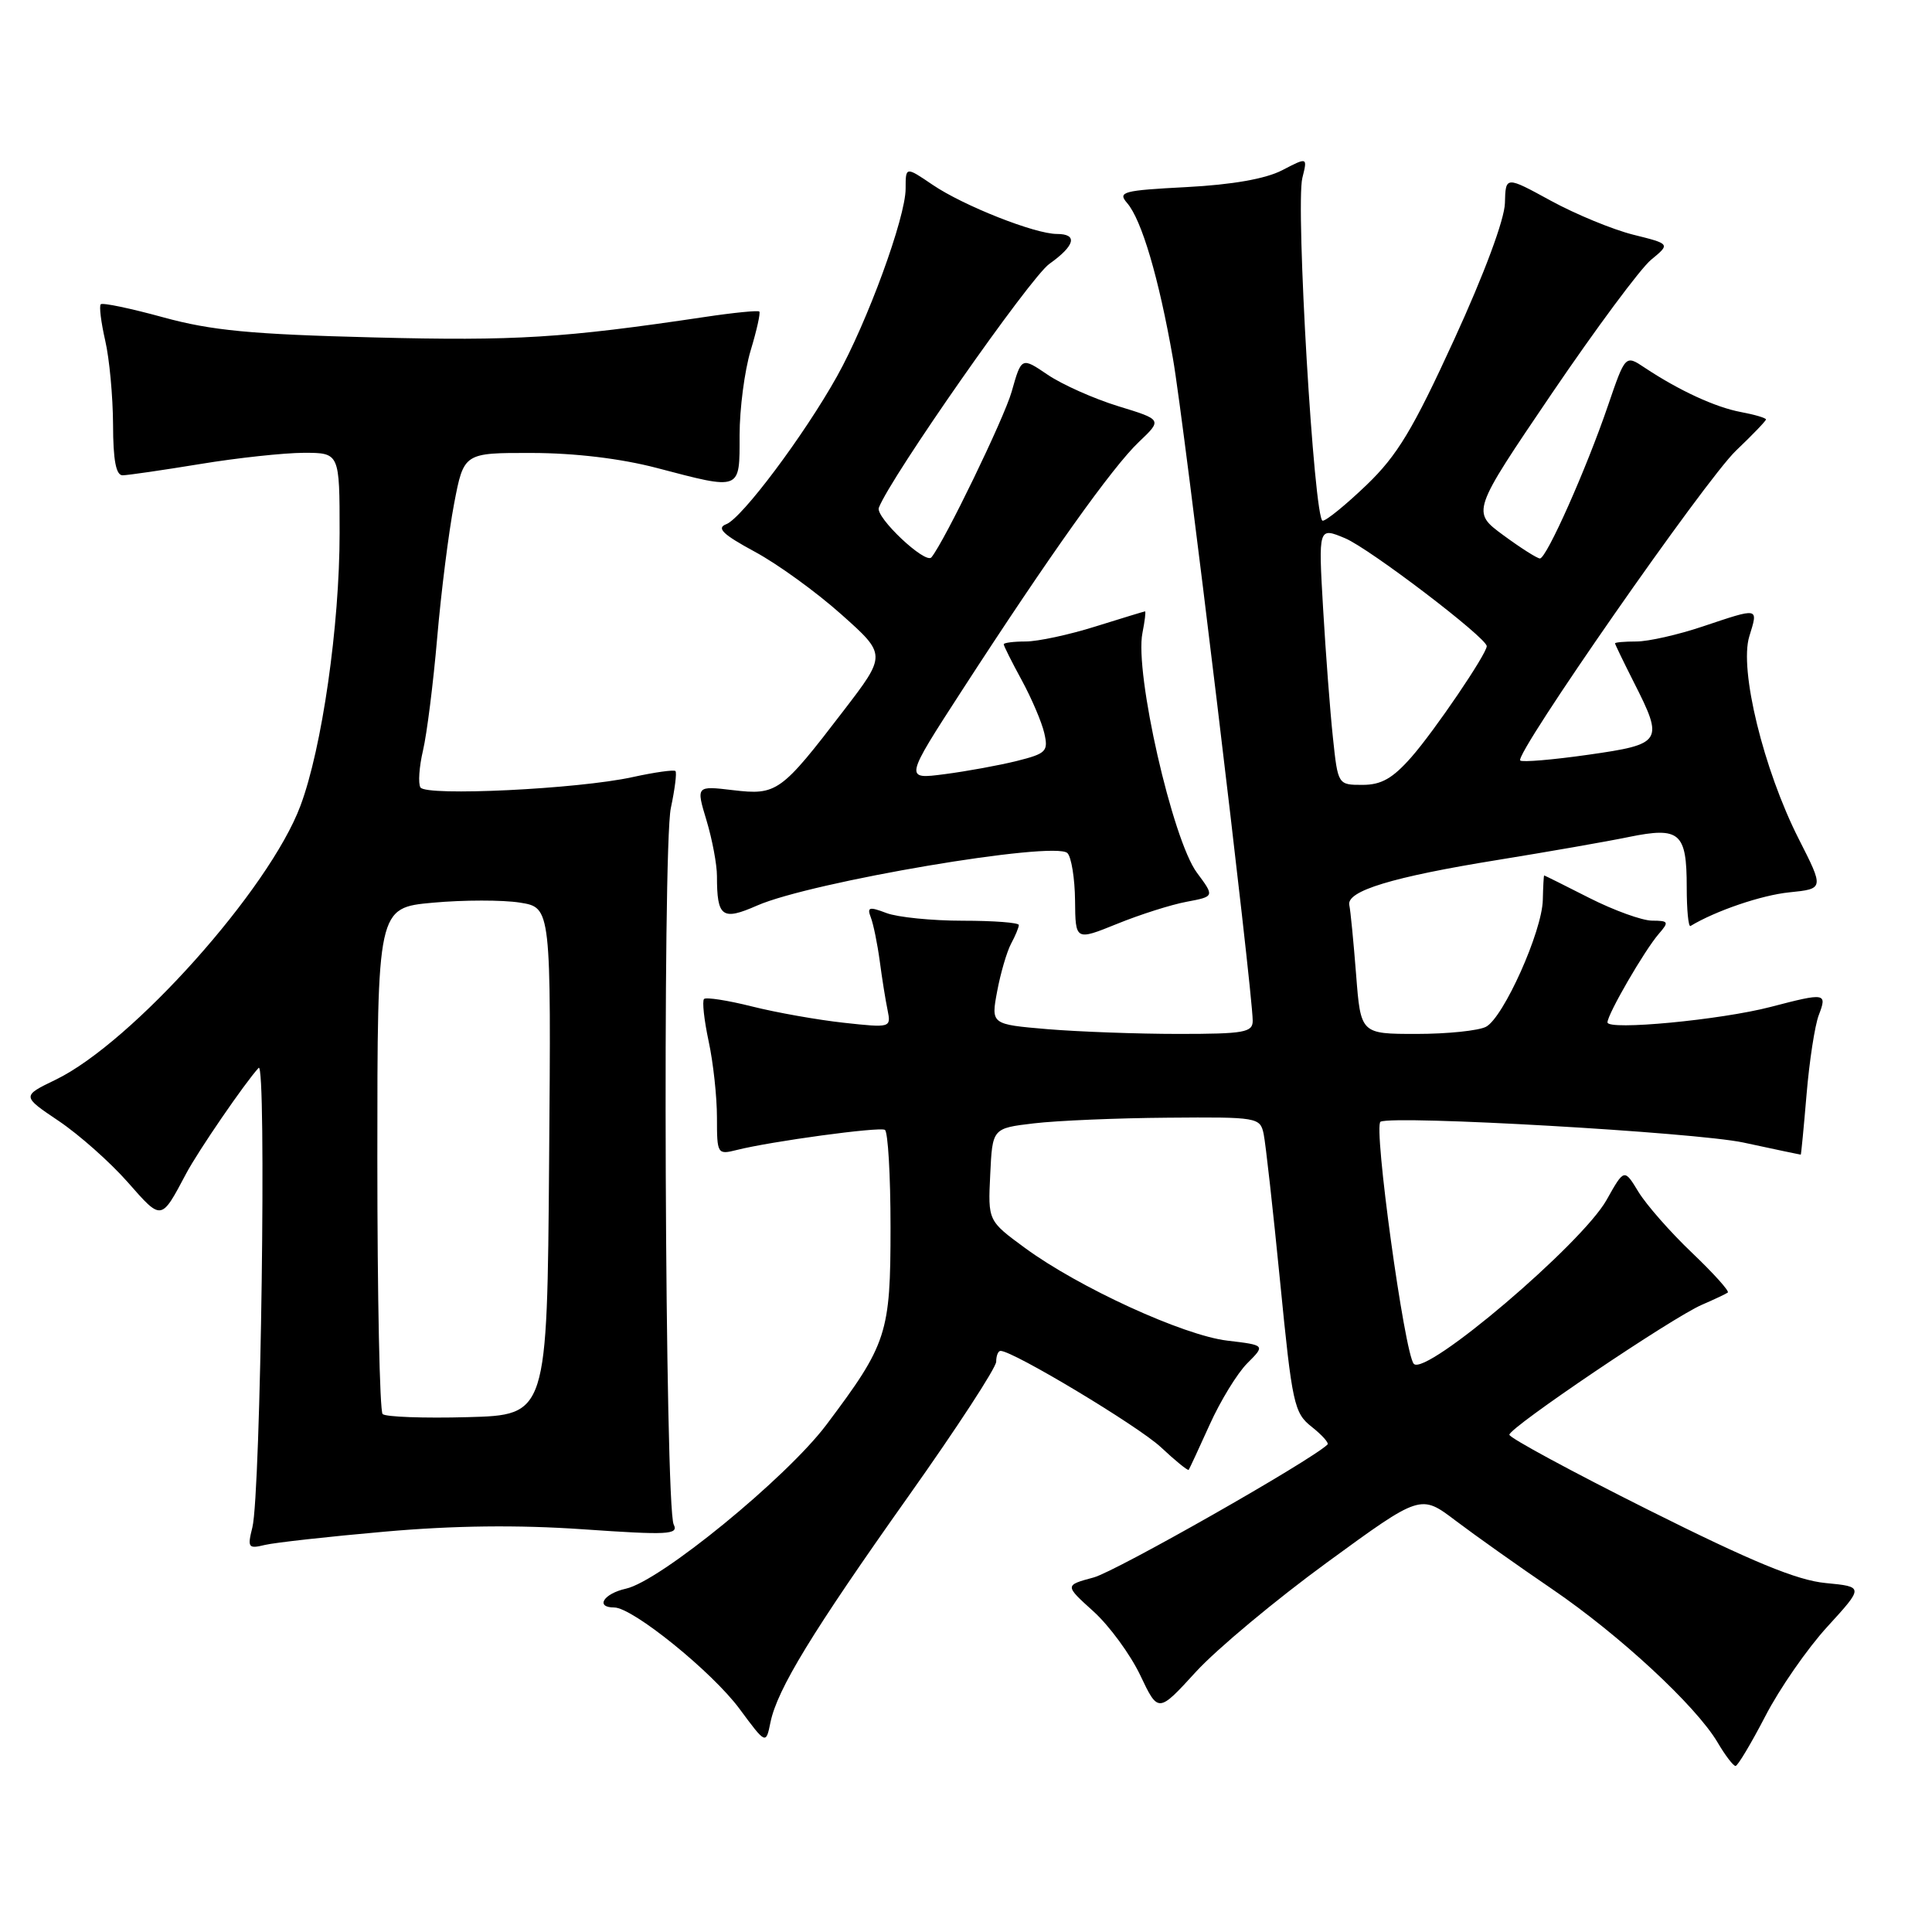 <?xml version="1.0" encoding="UTF-8" standalone="no"?>
<!DOCTYPE svg PUBLIC "-//W3C//DTD SVG 1.1//EN" "http://www.w3.org/Graphics/SVG/1.1/DTD/svg11.dtd" >
<svg xmlns="http://www.w3.org/2000/svg" xmlns:xlink="http://www.w3.org/1999/xlink" version="1.1" viewBox="0 0 256 256">
 <g >
 <path fill="currentColor"
d=" M 233.91 227.41 C 235.78 223.78 239.48 218.44 242.14 215.54 C 246.97 210.25 246.97 210.25 241.90 209.76 C 238.12 209.40 232.17 206.95 218.42 200.07 C 208.29 195.00 200.00 190.52 200.00 190.11 C 200.00 189.15 221.57 174.59 225.51 172.89 C 227.15 172.18 228.70 171.45 228.94 171.27 C 229.19 171.09 227.05 168.72 224.19 165.99 C 221.33 163.27 218.15 159.64 217.11 157.94 C 215.22 154.83 215.22 154.83 212.88 159.00 C 209.61 164.82 188.95 182.39 187.34 180.72 C 186.11 179.44 181.94 149.09 182.93 148.63 C 184.83 147.75 224.66 150.04 231.00 151.39 C 235.12 152.28 238.55 153.00 238.61 153.00 C 238.66 153.00 239.01 149.40 239.38 145.00 C 239.75 140.61 240.47 135.88 241.00 134.50 C 242.12 131.56 241.92 131.52 234.63 133.42 C 228.00 135.15 213.00 136.57 213.00 135.47 C 213.00 134.39 217.91 125.92 219.79 123.75 C 221.18 122.15 221.11 122.00 218.90 121.99 C 217.58 121.98 213.85 120.63 210.61 118.99 C 207.37 117.34 204.67 116.00 204.61 116.00 C 204.55 116.00 204.47 117.47 204.43 119.25 C 204.34 123.41 199.23 134.81 196.91 136.05 C 195.93 136.57 191.79 137.00 187.71 137.00 C 180.30 137.00 180.30 137.00 179.69 129.12 C 179.35 124.79 178.95 120.65 178.79 119.93 C 178.38 118.06 184.49 116.20 198.50 113.94 C 205.10 112.87 212.91 111.51 215.85 110.90 C 222.59 109.53 223.50 110.32 223.50 117.55 C 223.50 120.55 223.72 122.86 224.00 122.70 C 227.32 120.69 233.41 118.61 237.10 118.24 C 241.70 117.77 241.70 117.77 238.33 111.14 C 233.67 101.94 230.44 88.72 231.79 84.33 C 232.98 80.44 233.19 80.48 225.59 83.02 C 222.35 84.11 218.41 85.00 216.84 85.00 C 215.28 85.00 214.00 85.11 214.00 85.25 C 214.01 85.39 215.13 87.71 216.50 90.42 C 220.49 98.28 220.28 98.61 210.44 100.01 C 205.74 100.68 201.69 101.02 201.44 100.77 C 200.63 99.97 225.95 63.60 230.03 59.71 C 232.21 57.63 234.00 55.77 234.00 55.58 C 234.00 55.38 232.51 54.94 230.69 54.60 C 227.30 53.97 222.48 51.74 217.93 48.72 C 215.37 47.01 215.37 47.01 213.06 53.76 C 210.19 62.17 204.92 74.00 204.05 74.00 C 203.69 74.00 201.50 72.61 199.19 70.91 C 194.99 67.82 194.99 67.82 205.61 52.16 C 211.46 43.55 217.38 35.56 218.79 34.41 C 221.33 32.32 221.33 32.32 216.42 31.10 C 213.71 30.42 208.80 28.40 205.50 26.60 C 199.50 23.32 199.50 23.32 199.41 26.91 C 199.36 29.07 196.68 36.28 192.68 45.00 C 187.23 56.90 185.15 60.35 181.09 64.25 C 178.37 66.86 175.75 69.00 175.26 69.00 C 174.12 69.00 171.65 27.24 172.57 23.57 C 173.26 20.81 173.26 20.81 169.89 22.56 C 167.69 23.70 163.28 24.47 157.23 24.79 C 148.79 25.23 148.07 25.42 149.34 26.89 C 151.27 29.11 153.55 36.81 155.42 47.50 C 156.89 55.82 165.98 131.30 165.99 135.25 C 166.00 136.80 164.87 137.00 156.15 137.00 C 150.73 137.00 142.93 136.71 138.80 136.37 C 131.31 135.73 131.31 135.73 132.13 131.35 C 132.58 128.94 133.41 126.11 133.97 125.05 C 134.54 124.00 135.00 122.88 135.00 122.57 C 135.00 122.25 131.65 122.00 127.57 122.00 C 123.48 122.00 118.92 121.54 117.45 120.98 C 115.17 120.11 114.86 120.20 115.39 121.57 C 115.73 122.45 116.26 125.05 116.57 127.34 C 116.87 129.63 117.34 132.56 117.61 133.85 C 118.08 136.18 118.02 136.20 111.80 135.52 C 108.33 135.14 102.86 134.17 99.64 133.36 C 96.42 132.55 93.56 132.11 93.29 132.37 C 93.02 132.64 93.30 135.17 93.90 137.98 C 94.51 140.80 95.00 145.33 95.00 148.07 C 95.00 152.93 95.06 153.02 97.62 152.38 C 102.19 151.23 116.47 149.29 117.25 149.71 C 117.66 149.94 118.00 155.73 118.00 162.60 C 118.00 176.71 117.56 178.06 109.50 188.79 C 104.21 195.82 87.46 209.52 82.93 210.51 C 79.97 211.17 78.83 213.00 81.39 213.00 C 83.83 213.00 94.37 221.53 97.99 226.43 C 101.49 231.16 101.49 231.16 102.09 228.22 C 102.99 223.84 107.60 216.28 120.43 198.18 C 126.79 189.21 132.00 181.22 132.00 180.43 C 132.00 179.64 132.26 179.00 132.58 179.00 C 134.25 179.00 150.82 188.96 153.82 191.76 C 155.74 193.56 157.40 194.91 157.51 194.76 C 157.61 194.62 158.87 191.92 160.29 188.77 C 161.71 185.62 163.95 181.96 165.27 180.64 C 167.67 178.24 167.67 178.24 162.62 177.64 C 156.81 176.95 142.95 170.60 135.80 165.35 C 130.91 161.76 130.91 161.76 131.21 155.63 C 131.50 149.50 131.50 149.50 137.00 148.85 C 140.03 148.49 148.00 148.15 154.73 148.10 C 166.64 148.00 166.97 148.06 167.44 150.25 C 167.70 151.49 168.68 160.29 169.62 169.81 C 171.22 186.07 171.47 187.23 173.82 189.07 C 175.18 190.15 176.12 191.20 175.90 191.41 C 173.64 193.58 147.85 208.23 144.92 209.02 C 141.06 210.06 141.06 210.06 144.89 213.52 C 146.99 215.42 149.78 219.23 151.09 221.98 C 153.47 226.99 153.47 226.99 158.48 221.51 C 161.24 218.50 169.07 211.97 175.87 207.01 C 188.24 197.98 188.24 197.98 192.87 201.49 C 195.42 203.42 201.17 207.50 205.65 210.55 C 214.61 216.66 224.72 226.03 227.59 230.88 C 228.60 232.60 229.67 234.00 229.97 234.00 C 230.26 233.99 232.03 231.03 233.91 227.41 Z  M 51.00 202.95 C 60.17 202.14 68.59 202.04 77.27 202.64 C 88.52 203.42 89.94 203.35 89.27 202.01 C 88.10 199.72 87.76 112.38 88.89 107.07 C 89.42 104.57 89.70 102.36 89.50 102.17 C 89.30 101.97 86.74 102.33 83.82 102.97 C 76.60 104.56 56.45 105.53 55.71 104.34 C 55.39 103.82 55.54 101.61 56.05 99.44 C 56.56 97.28 57.41 90.55 57.93 84.50 C 58.45 78.45 59.46 70.46 60.17 66.75 C 61.46 60.00 61.46 60.00 70.48 60.02 C 76.19 60.03 82.26 60.76 87.00 62.00 C 98.29 64.96 98.00 65.07 98.00 57.66 C 98.00 54.17 98.66 49.13 99.46 46.46 C 100.27 43.78 100.79 41.45 100.61 41.28 C 100.44 41.11 97.19 41.43 93.40 42.00 C 74.60 44.80 68.38 45.19 49.50 44.71 C 33.24 44.30 28.03 43.80 21.64 42.05 C 17.31 40.86 13.58 40.08 13.35 40.32 C 13.12 40.55 13.39 42.71 13.94 45.12 C 14.50 47.53 14.96 52.54 14.98 56.25 C 14.99 60.98 15.37 62.99 16.25 62.98 C 16.94 62.97 21.55 62.30 26.50 61.49 C 31.45 60.67 37.64 60.01 40.25 60.00 C 45.00 60.00 45.00 60.00 45.00 70.63 C 45.00 82.88 42.67 99.14 39.81 106.77 C 35.68 117.83 17.51 138.15 7.39 143.06 C 2.88 145.24 2.88 145.24 7.79 148.54 C 10.49 150.36 14.59 154.00 16.91 156.63 C 21.45 161.79 21.32 161.81 24.67 155.50 C 26.23 152.55 32.46 143.46 34.27 141.50 C 35.34 140.33 34.56 197.94 33.44 202.39 C 32.77 205.07 32.89 205.25 35.11 204.71 C 36.42 204.40 43.58 203.60 51.00 202.95 Z  M 157.23 119.49 C 160.94 118.79 160.94 118.79 158.60 115.64 C 155.36 111.29 150.32 89.13 151.38 83.87 C 151.69 82.29 151.85 81.01 151.72 81.01 C 151.60 81.02 148.65 81.92 145.16 83.01 C 141.67 84.11 137.51 85.00 135.91 85.00 C 134.31 85.00 133.00 85.17 133.00 85.37 C 133.00 85.58 134.07 87.72 135.38 90.12 C 136.69 92.53 138.04 95.69 138.37 97.13 C 138.93 99.56 138.64 99.85 134.74 100.83 C 132.41 101.41 128.10 102.20 125.17 102.58 C 119.83 103.28 119.83 103.28 127.53 91.39 C 139.01 73.67 147.42 61.86 150.91 58.56 C 154.01 55.61 154.01 55.61 148.16 53.82 C 144.95 52.83 140.75 50.96 138.83 49.66 C 135.35 47.30 135.35 47.30 134.05 51.90 C 133.05 55.42 125.16 71.72 123.42 73.85 C 122.63 74.81 115.97 68.53 116.45 67.28 C 118.00 63.23 136.50 36.78 139.04 34.97 C 142.46 32.54 142.85 31.00 140.04 31.00 C 137.12 31.00 127.66 27.26 123.58 24.49 C 120.00 22.06 120.00 22.06 120.00 25.00 C 120.00 28.81 114.92 42.69 110.90 49.88 C 106.54 57.68 98.31 68.67 96.23 69.46 C 94.90 69.97 95.77 70.81 100.00 73.10 C 103.03 74.73 108.19 78.47 111.48 81.41 C 117.47 86.75 117.47 86.75 111.77 94.18 C 103.49 104.99 102.94 105.39 97.13 104.70 C 92.23 104.12 92.23 104.12 93.62 108.72 C 94.38 111.25 95.00 114.56 95.00 116.08 C 95.00 121.53 95.68 122.03 100.32 119.99 C 107.47 116.85 139.78 111.38 141.44 113.04 C 141.96 113.56 142.42 116.39 142.45 119.32 C 142.50 124.65 142.50 124.65 148.01 122.42 C 151.03 121.19 155.18 119.87 157.23 119.49 Z  M 176.62 97.75 C 176.25 94.31 175.67 86.63 175.32 80.67 C 174.69 69.84 174.69 69.84 178.23 71.32 C 181.47 72.68 197.00 84.51 197.00 85.62 C 197.00 86.64 190.08 96.84 187.02 100.32 C 184.54 103.14 183.04 104.00 180.54 104.00 C 177.29 104.00 177.28 104.00 176.62 97.75 Z  M 50.70 187.37 C 50.31 186.98 50.00 171.73 50.00 153.47 C 50.00 120.28 50.00 120.28 57.38 119.61 C 61.44 119.24 66.62 119.24 68.89 119.60 C 73.03 120.26 73.03 120.26 72.76 153.88 C 72.50 187.50 72.50 187.50 61.95 187.78 C 56.15 187.94 51.08 187.75 50.70 187.37 Z "/>
</g>
</svg>